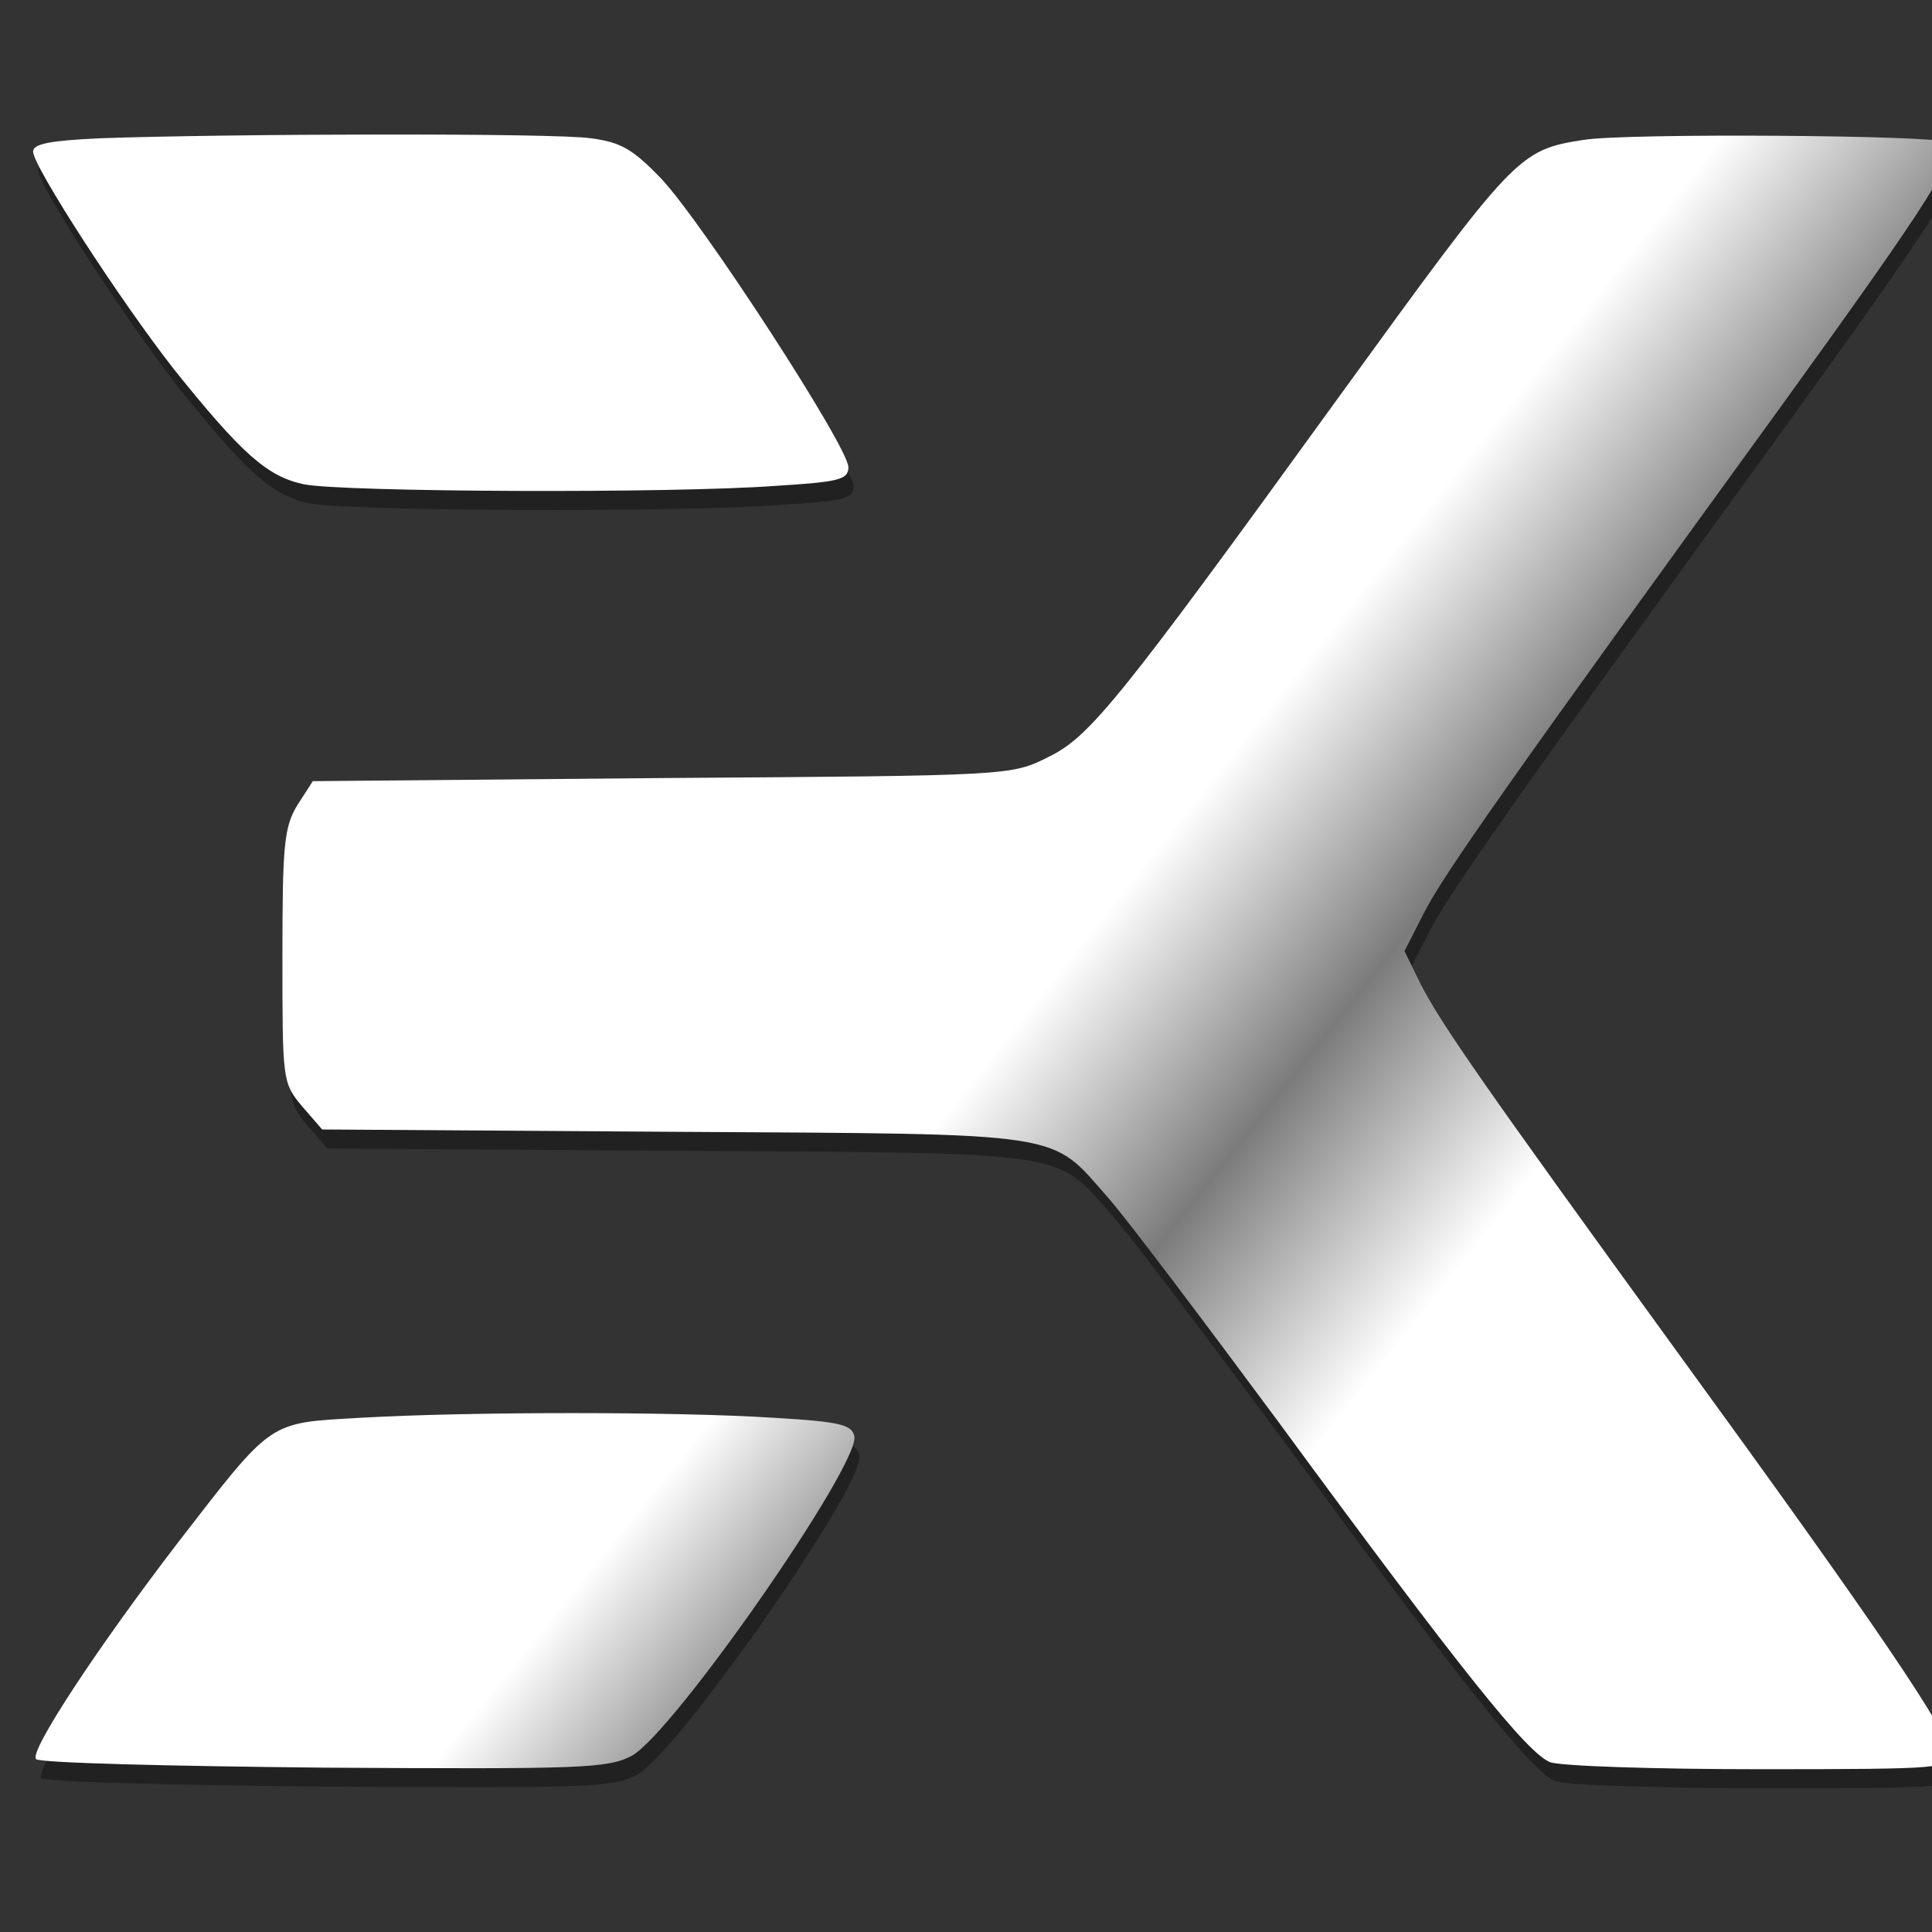 <?xml version="1.0" encoding="UTF-8" standalone="no"?>
<svg
   version="1.0"
   width="32pt"
   height="32pt"
   viewBox="0 0 32 32"
   preserveAspectRatio="xMidYMid meet"
   id="svg10"
   sodipodi:docname="start-here-kde.svg"
   inkscape:version="1.1.2 (0a00cf5339, 2022-02-04)"
   xmlns:inkscape="http://www.inkscape.org/namespaces/inkscape"
   xmlns:sodipodi="http://sodipodi.sourceforge.net/DTD/sodipodi-0.dtd"
   xmlns:xlink="http://www.w3.org/1999/xlink"
   xmlns="http://www.w3.org/2000/svg"
   xmlns:svg="http://www.w3.org/2000/svg">
  <rect x="0" y="0" width="32" height="32" fill="#333333" stroke="none"/>
  <defs
     id="defs14">
    <linearGradient
       inkscape:collect="always"
       id="linearGradient4035">
      <stop
         style="stop-color:#ffffff;stop-opacity:1"
         offset="0"
         id="stop4031" />
      <stop
         style="stop-color:#7b7b7b;stop-opacity:1"
         offset="0.5"
         id="stop5784" />
      <stop
         style="stop-color:#ffffff;stop-opacity:1"
         offset="1"
         id="stop4033" />
    </linearGradient>
    <linearGradient
       inkscape:collect="always"
       xlink:href="#linearGradient4035"
       id="linearGradient4058"
       gradientUnits="userSpaceOnUse"
       x1="1585.431"
       y1="1478.094"
       x2="2086.311"
       y2="1080.124"
       gradientTransform="matrix(0.496,0,0,0.496,125.902,1348.413)" />
    <linearGradient
       inkscape:collect="always"
       xlink:href="#linearGradient4035"
       id="linearGradient835"
       x1="856.663"
       y1="2001.789"
       x2="1077.002"
       y2="1824.033"
       gradientUnits="userSpaceOnUse" />
  </defs>
  <sodipodi:namedview
     id="namedview12"
     pagecolor="#afafaf"
     bordercolor="#666666"
     borderopacity="1.0"
     inkscape:pageshadow="2"
     inkscape:pageopacity="1"
     inkscape:pagecheckerboard="false"
     inkscape:document-units="pt"
     showgrid="false"
     inkscape:zoom="16.54"
     inkscape:cx="11.185006"
     inkscape:cy="19.558646"
     inkscape:window-width="3440"
     inkscape:window-height="1355"
     inkscape:window-x="0"
     inkscape:window-y="0"
     inkscape:window-maximized="1"
     inkscape:current-layer="svg10" />
  <g
     transform="matrix(0.026,0,0,-0.026,-5.952,69.912)"
     fill="#000000"
     stroke="none"
     id="g8"
     style="fill:#ffffff;fill-opacity:1"
     inkscape:label="start-here-kde">
    <g
       id="g1175-1"
       style="opacity:0.361;fill:#000000;fill-opacity:1"
       transform="translate(3.314,-12.121)">
      <path
         d="M 291.931,2600.813 C 260.959,2599.324 250,2597.338 250,2592.374 c 0,-9.431 55.749,-95.307 89.579,-138.494 43.36,-54.107 59.561,-68.502 82.909,-73.466 24.301,-4.964 234.431,-5.957 300.662,-0.993 40.501,2.482 46.219,3.971 46.219,11.913 0,12.906 -92.915,155.868 -119.121,183.666 -18.106,18.863 -25.73,23.33 -44.79,25.812 -22.395,3.475 -229.666,2.978 -313.528,0 z"
         id="path2-7"
         style="fill:#000000;fill-opacity:1;stroke-width:0.486" />
      <path
         d="m 1237.822,2599.82 c -41.697,-6.453 -43.683,-8.935 -156.364,-164.306 -140.479,-194.09 -158.349,-215.931 -184.658,-228.837 -23.827,-11.913 -23.827,-11.913 -246.211,-13.403 l -222.384,-1.986 -9.928,-15.388 c -8.439,-13.899 -9.431,-25.812 -9.431,-96.3 0,-78.927 0,-80.416 12.41,-95.308 l 12.906,-14.892 224.37,-1.489 c 253.657,-1.489 238.765,0.496 276.491,-42.194 11.417,-12.906 60.064,-77.437 108.214,-142.465 116.652,-158.846 158.846,-211.463 173.241,-216.924 6.453,-2.482 66.517,-4.468 133.53,-4.468 117.645,0 121.12,0.496 121.12,9.928 0,12.41 -47.157,81.905 -171.752,253.161 -126.084,173.738 -151.896,210.967 -165.299,236.779 l -10.424,21.345 11.913,23.331 c 12.41,24.82 55.1,85.38 228.341,324.145 96.797,134.026 113.178,159.839 105.235,167.781 -4.964,4.468 -203.521,5.957 -231.319,1.489 z"
         id="path4-7"
         style="fill:#000000;fill-opacity:1;stroke-width:0.496" />
      <path
         d="m 458.701,1785.736 c -59.561,-3.475 -55.272,-0.496 -116.739,-79.919 -50.984,-66.517 -94.821,-133.033 -90.056,-137.501 1.906,-2.482 84.338,-4.468 182.97,-5.46 164.388,-0.993 181.065,-0.496 196.312,7.446 26.207,13.899 145.328,185.155 141.993,203.521 -1.429,7.446 -8.577,9.431 -51.46,11.913 -60.99,3.971 -193.93,3.971 -263.02,0 z"
         id="path6-1"
         style="fill:#000000;fill-opacity:1;stroke-width:0.486" />
    </g>
    <g
       id="g1175">
      <path
         d="M 291.931,2600.813 C 260.959,2599.324 250,2597.338 250,2592.374 c 0,-9.431 55.749,-95.307 89.579,-138.494 43.36,-54.107 59.561,-68.502 82.909,-73.466 24.301,-4.964 234.431,-5.957 300.662,-0.993 40.501,2.482 46.219,3.971 46.219,11.913 0,12.906 -92.915,155.868 -119.121,183.666 -18.106,18.863 -25.73,23.33 -44.79,25.812 -22.395,3.475 -229.666,2.978 -313.528,0 z"
         id="path2"
         style="fill:#ffffff;fill-opacity:1;stroke-width:0.486" />
      <path
         d="m 1237.822,2599.82 c -41.697,-6.453 -43.683,-8.935 -156.364,-164.306 -140.479,-194.09 -158.349,-215.931 -184.658,-228.837 -23.827,-11.913 -23.827,-11.913 -246.211,-13.403 l -222.384,-1.986 -9.928,-15.388 c -8.439,-13.899 -9.431,-25.812 -9.431,-96.3 0,-78.927 0,-80.416 12.41,-95.308 l 12.906,-14.892 224.37,-1.489 c 253.657,-1.489 238.765,0.496 276.491,-42.194 11.417,-12.906 60.064,-77.437 108.214,-142.465 116.652,-158.846 158.846,-211.463 173.241,-216.924 6.453,-2.482 66.517,-4.468 133.53,-4.468 117.645,0 121.12,0.496 121.12,9.928 0,12.41 -47.157,81.905 -171.752,253.161 -126.084,173.738 -151.896,210.967 -165.299,236.779 l -10.424,21.345 11.913,23.331 c 12.41,24.82 55.1,85.38 228.341,324.145 96.797,134.026 113.178,159.839 105.235,167.781 -4.964,4.468 -203.521,5.957 -231.319,1.489 z"
         id="path4"
         style="fill:url(#linearGradient4058);fill-opacity:1;stroke-width:0.496" />
      <path
         d="m 458.701,1785.736 c -59.561,-3.475 -55.272,-0.496 -116.739,-79.919 -50.984,-66.517 -94.821,-133.033 -90.056,-137.501 1.906,-2.482 84.338,-4.468 182.97,-5.46 164.388,-0.993 181.065,-0.496 196.312,7.446 26.207,13.899 145.328,185.155 141.993,203.521 -1.429,7.446 -8.577,9.431 -51.46,11.913 -60.99,3.971 -193.93,3.971 -263.02,0 z"
         id="path6"
         style="fill:url(#linearGradient835);fill-opacity:1;stroke-width:0.486" />
    </g>
  </g>
</svg>
